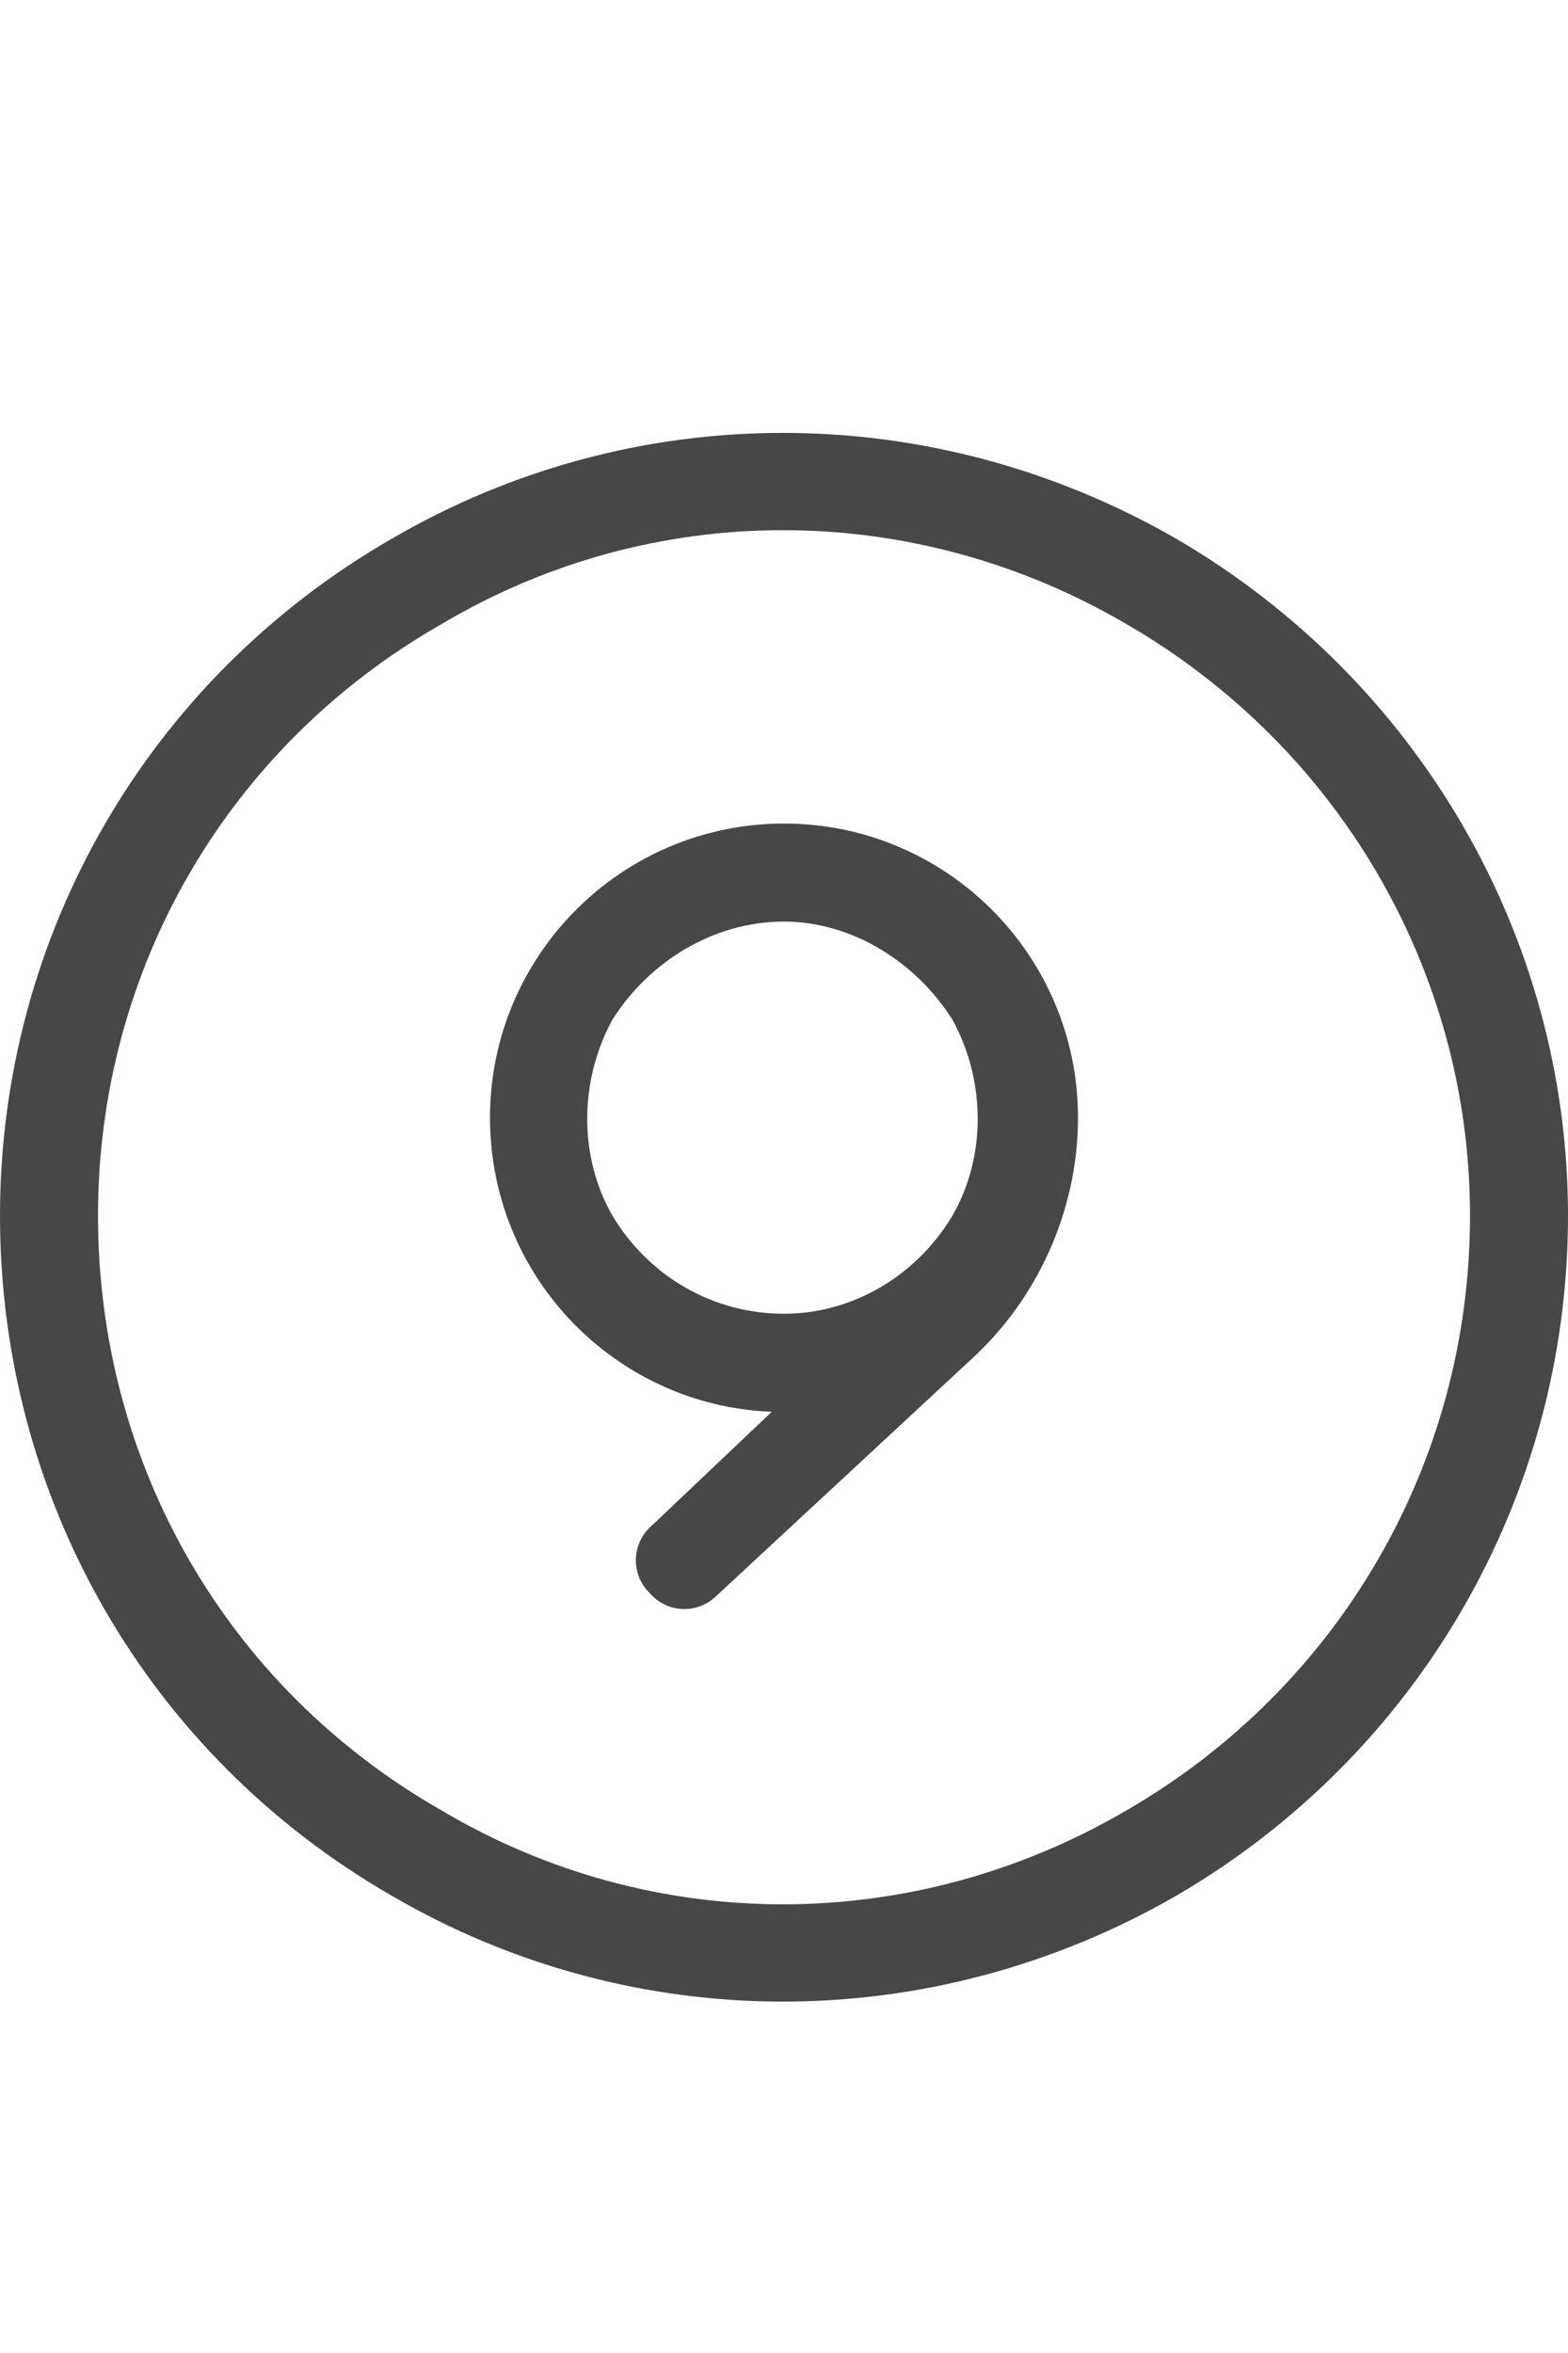 <svg width="20" height="30" viewBox="0 0 20 30" fill="none" xmlns="http://www.w3.org/2000/svg">
<g id="label-paired / lg / circle-nine-lg / regular" clip-path="url(#clip0_2556_17274)">
<path id="icon" d="M18.75 15.5C18.75 12.375 17.07 9.523 14.375 7.961C11.641 6.359 8.32 6.359 5.625 7.961C2.891 9.523 1.25 12.375 1.25 15.5C1.25 18.664 2.891 21.516 5.625 23.078C8.32 24.68 11.641 24.68 14.375 23.078C17.07 21.516 18.75 18.664 18.75 15.5ZM0 15.5C0 11.945 1.875 8.664 5 6.867C8.086 5.07 11.875 5.07 15 6.867C18.086 8.664 20 11.945 20 15.5C20 19.094 18.086 22.375 15 24.172C11.875 25.969 8.086 25.969 5 24.172C1.875 22.375 0 19.094 0 15.5ZM10 11.75C9.102 11.75 8.281 12.258 7.812 13C7.383 13.781 7.383 14.758 7.812 15.5C8.281 16.281 9.102 16.75 10 16.75C10.859 16.75 11.68 16.281 12.148 15.5C12.578 14.758 12.578 13.781 12.148 13C11.68 12.258 10.859 11.75 10 11.75ZM9.844 18C7.852 17.922 6.25 16.281 6.25 14.25C6.25 12.18 7.93 10.5 10 10.5C12.07 10.5 13.75 12.18 13.75 14.25C13.75 15.422 13.242 16.555 12.383 17.336L9.141 20.344C8.906 20.578 8.516 20.578 8.281 20.305C8.047 20.07 8.047 19.68 8.32 19.445L9.844 18Z" fill="black" fill-opacity="0.72"/>
</g>
<defs>
<clipPath id="clip0_2556_17274">
<rect width="20" height="30" fill="white"/>
</clipPath>
</defs>
</svg>
